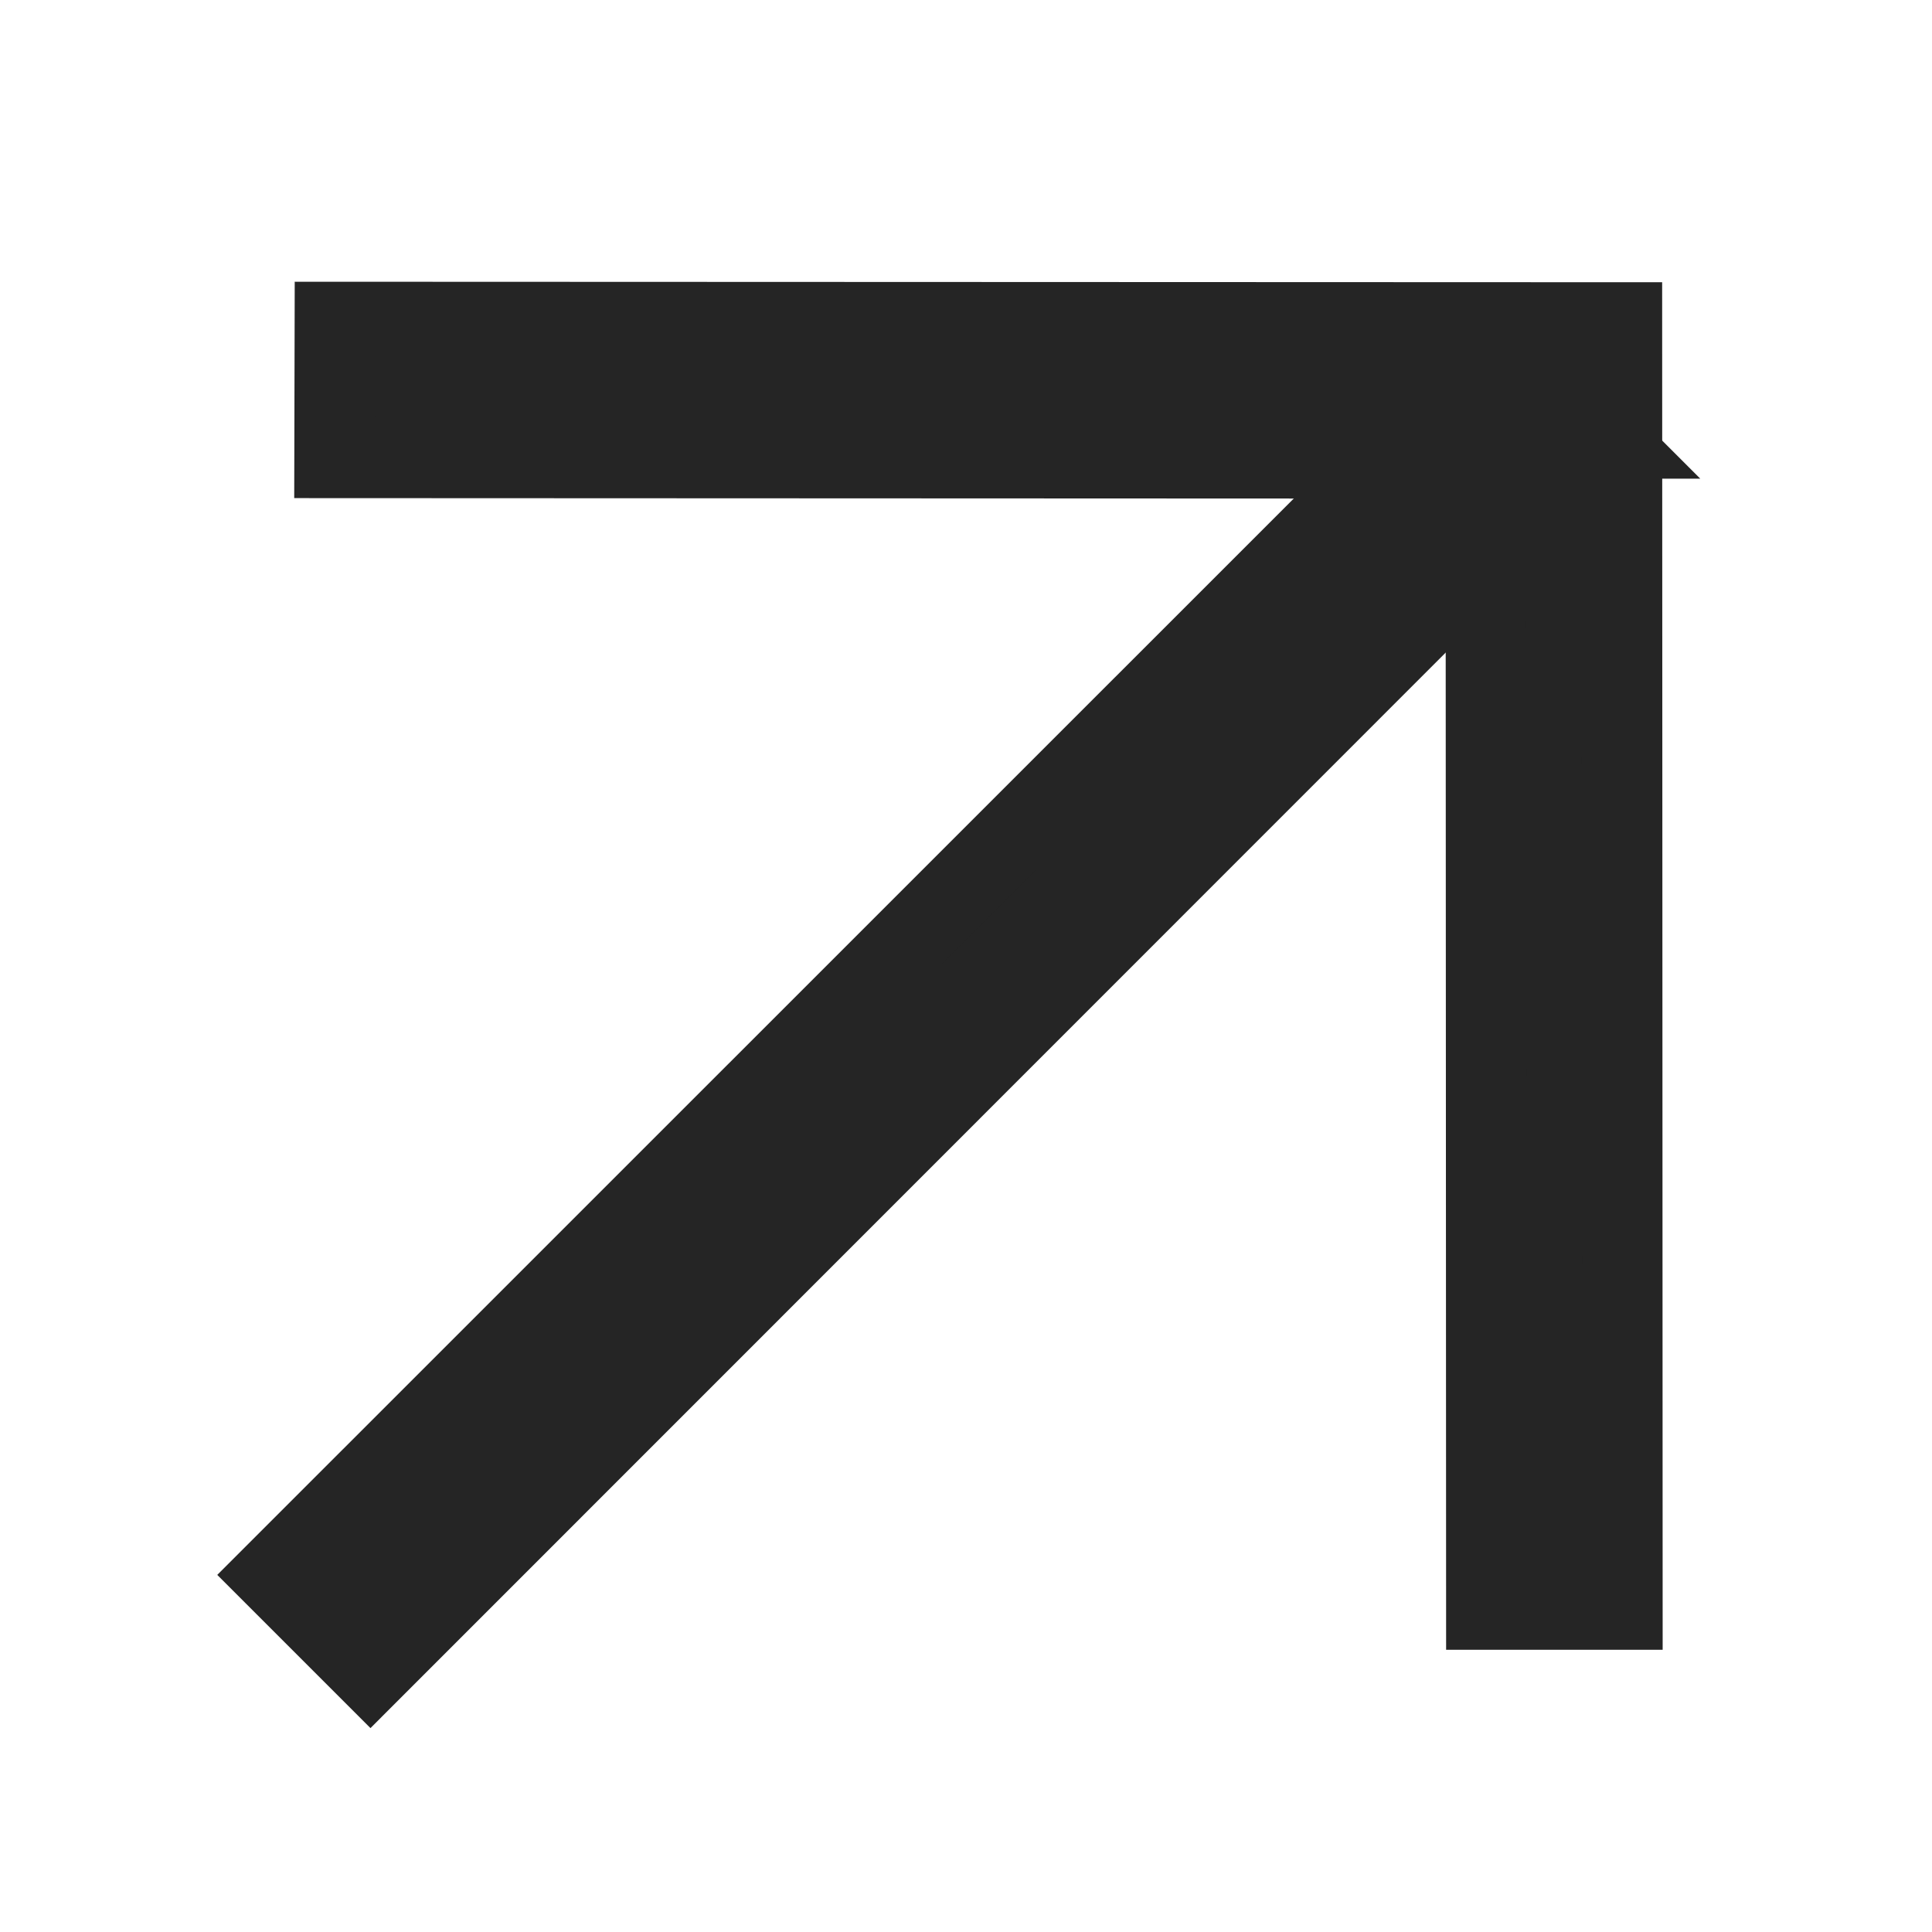 <svg width="12" height="12" viewBox="0 0 12 12" fill="none" xmlns="http://www.w3.org/2000/svg">
    <mask id="z7mw7l0nza" style="mask-type:alpha" maskUnits="userSpaceOnUse" x="0" y="0" width="12" height="12">
        <path fill="#fff" d="M0 0h12v12H0z"/>
    </mask>
    <g mask="url(#z7mw7l0nza)" fill-rule="evenodd" clip-rule="evenodd" fill="#252525" stroke="#252525" stroke-width=".5">
        <path d="M9.956 2.723 2.301 10.38l-.598-.598L9.36 2.126l.597.597z"/>
        <path d="m9.228 2.847-7.15-.003L2.08 2l7.994.003.003 7.994h-.845l-.003-7.15z"/>
    </g>
</svg>
